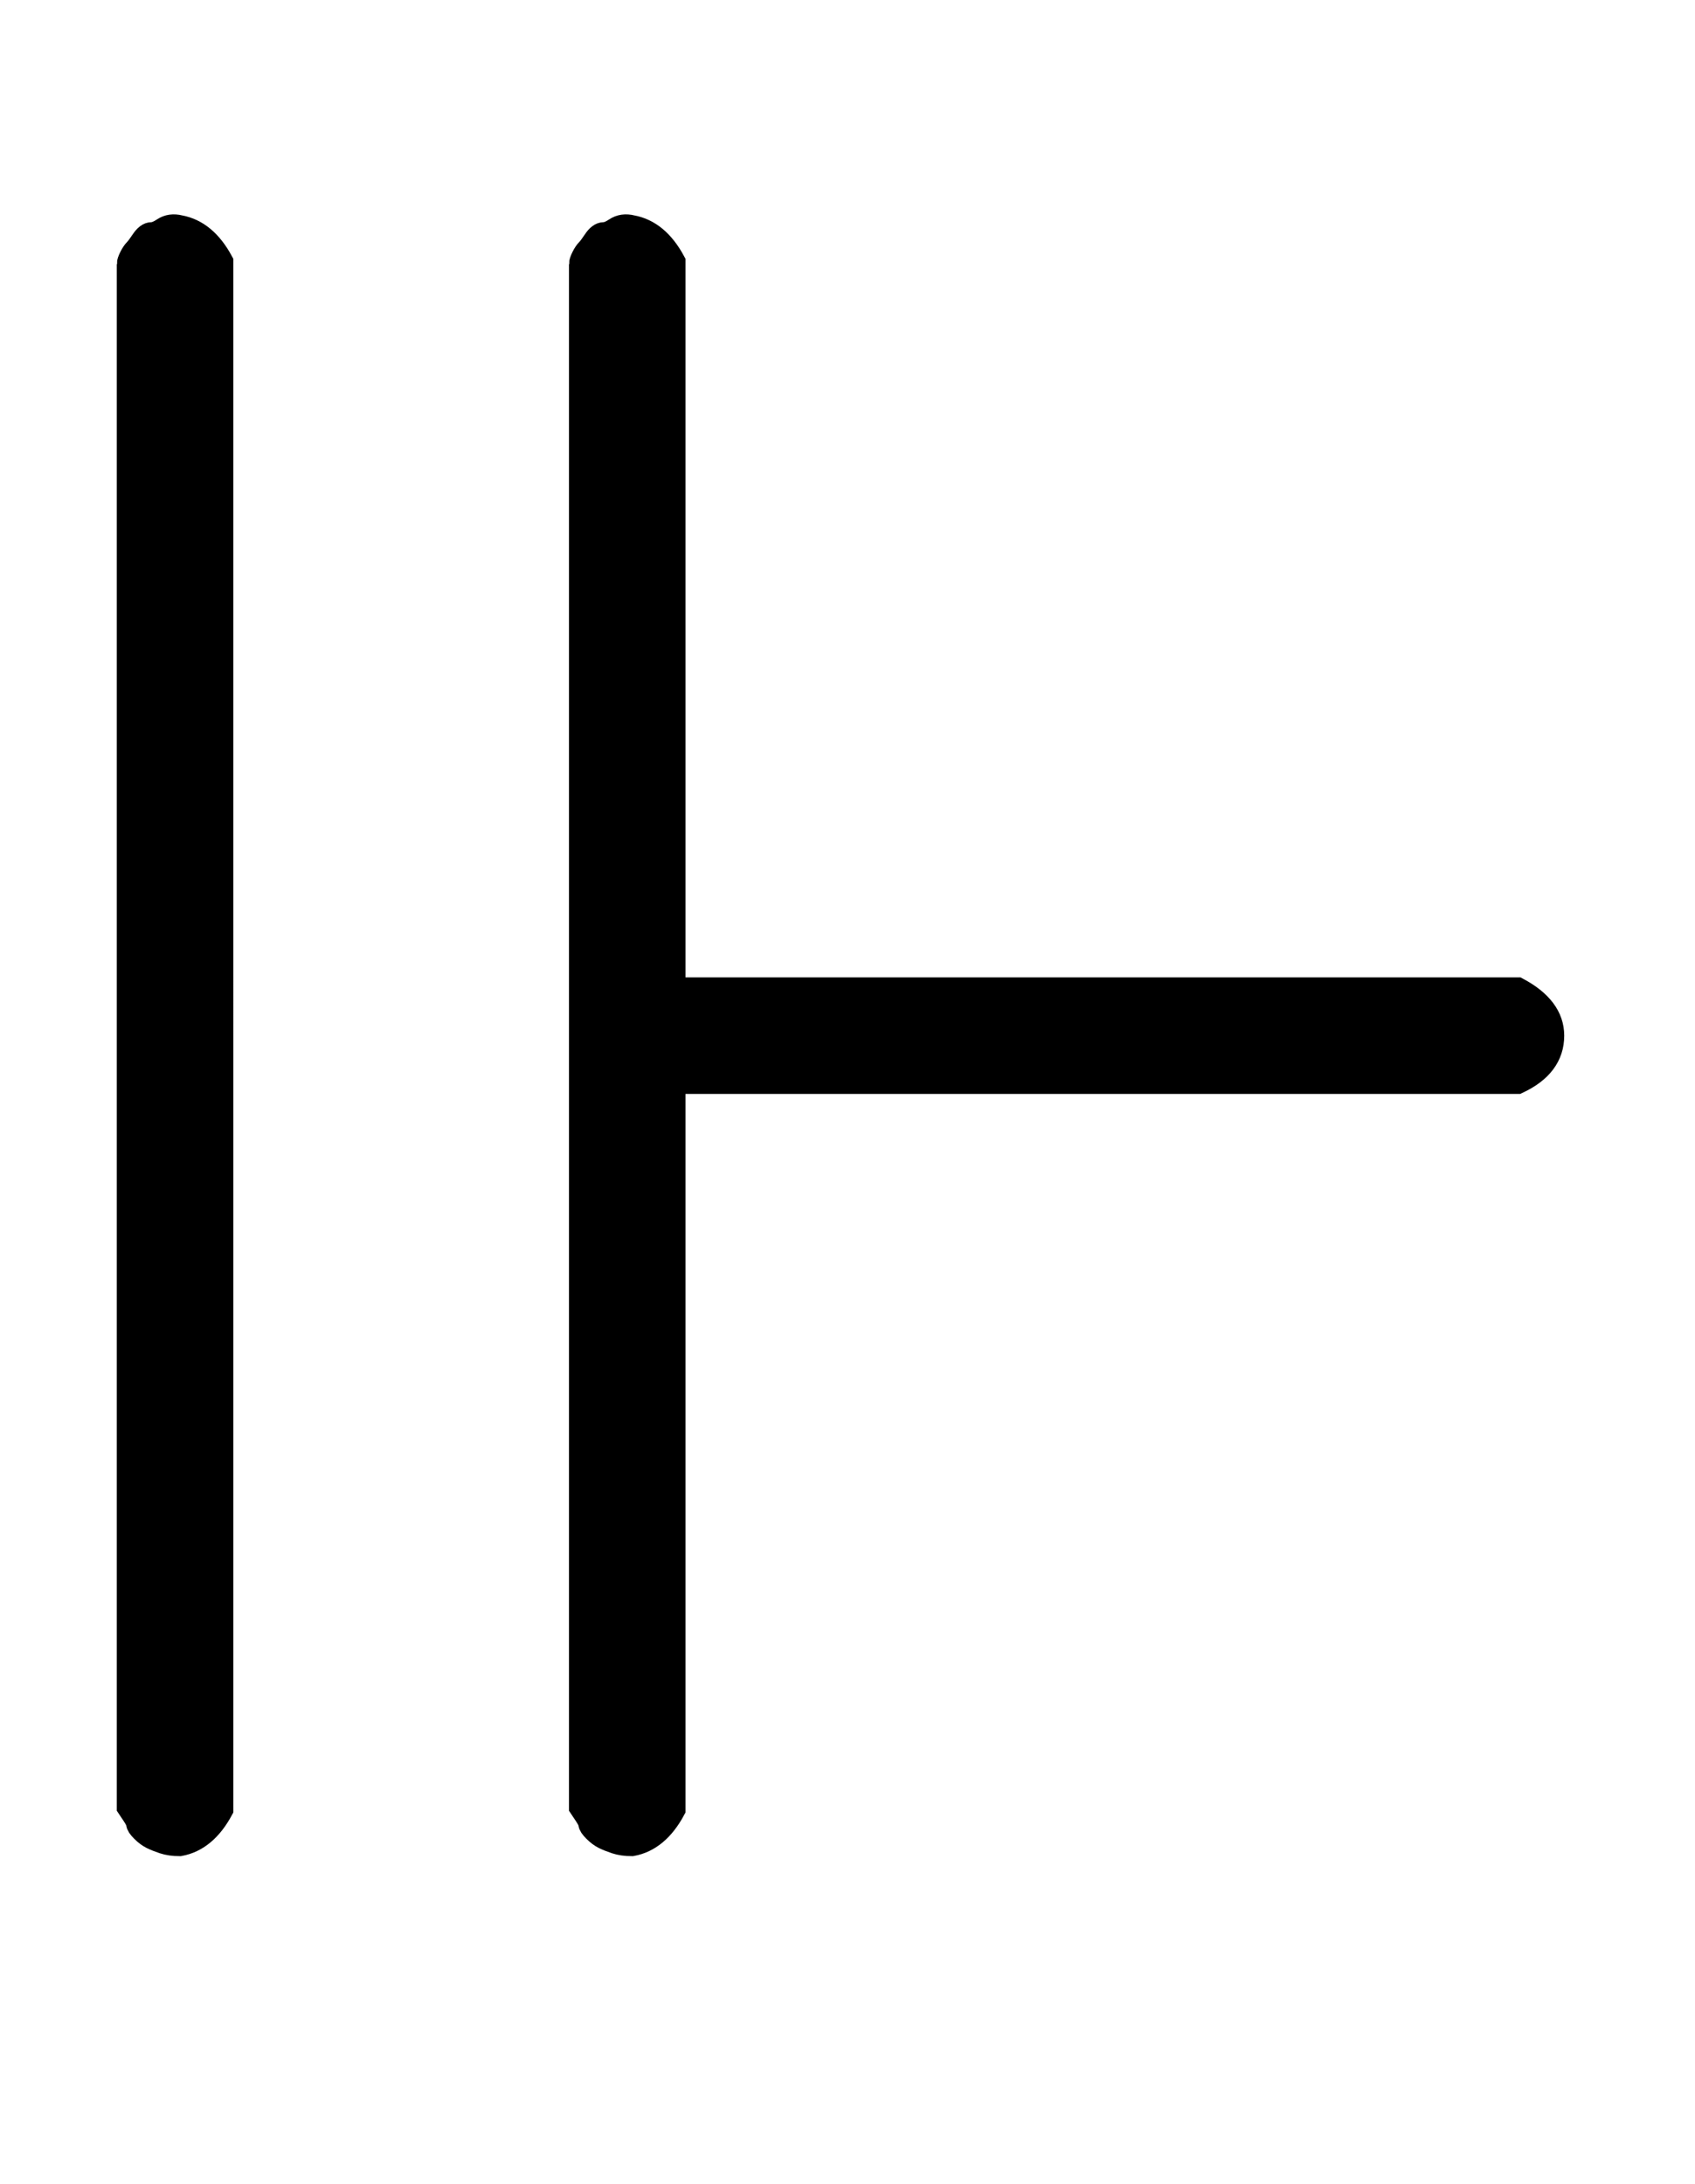 <?xml version="1.0" standalone="no"?>
<svg xmlns:xlink="http://www.w3.org/1999/xlink" style="vertical-align:-.338ex" width="1.689ex" height="2.176ex" viewBox="0 -791.3 727 936.9" xmlns="http://www.w3.org/2000/svg">
    <title id="MathJax-SVG-1-Title">
        Equation
    </title>
    <desc id="MathJax-SVG-1-Desc">
        forces
    </desc>
    <defs>
        <path stroke-width="10" id="E1-MJAMS-22A9" d="M55 678q0 1 1 3t2 3 3 4 4 3 5 2 7 1q11-2 18-15V15Q88 2 77 0q-4 0-7 1t-5 2-4 3-2 3-2 4-2 3v662zm194 0q0 1 1 3t2 3 3 4 4 3 5 2 7 1q11-2 18-15V367h362q15-8 15-20 0-13-15-20H289V15q-7-13-18-15-4 0-7 1t-5 2-4 3-2 3-2 4-2 3v662z"/>
    </defs>
    <g stroke="currentColor" fill="currentColor" stroke-width="0" transform="matrix(1 0 0 -1 0 0)">
        <use xlink:href="#E1-MJAMS-22A9"/>
    </g>
</svg>
